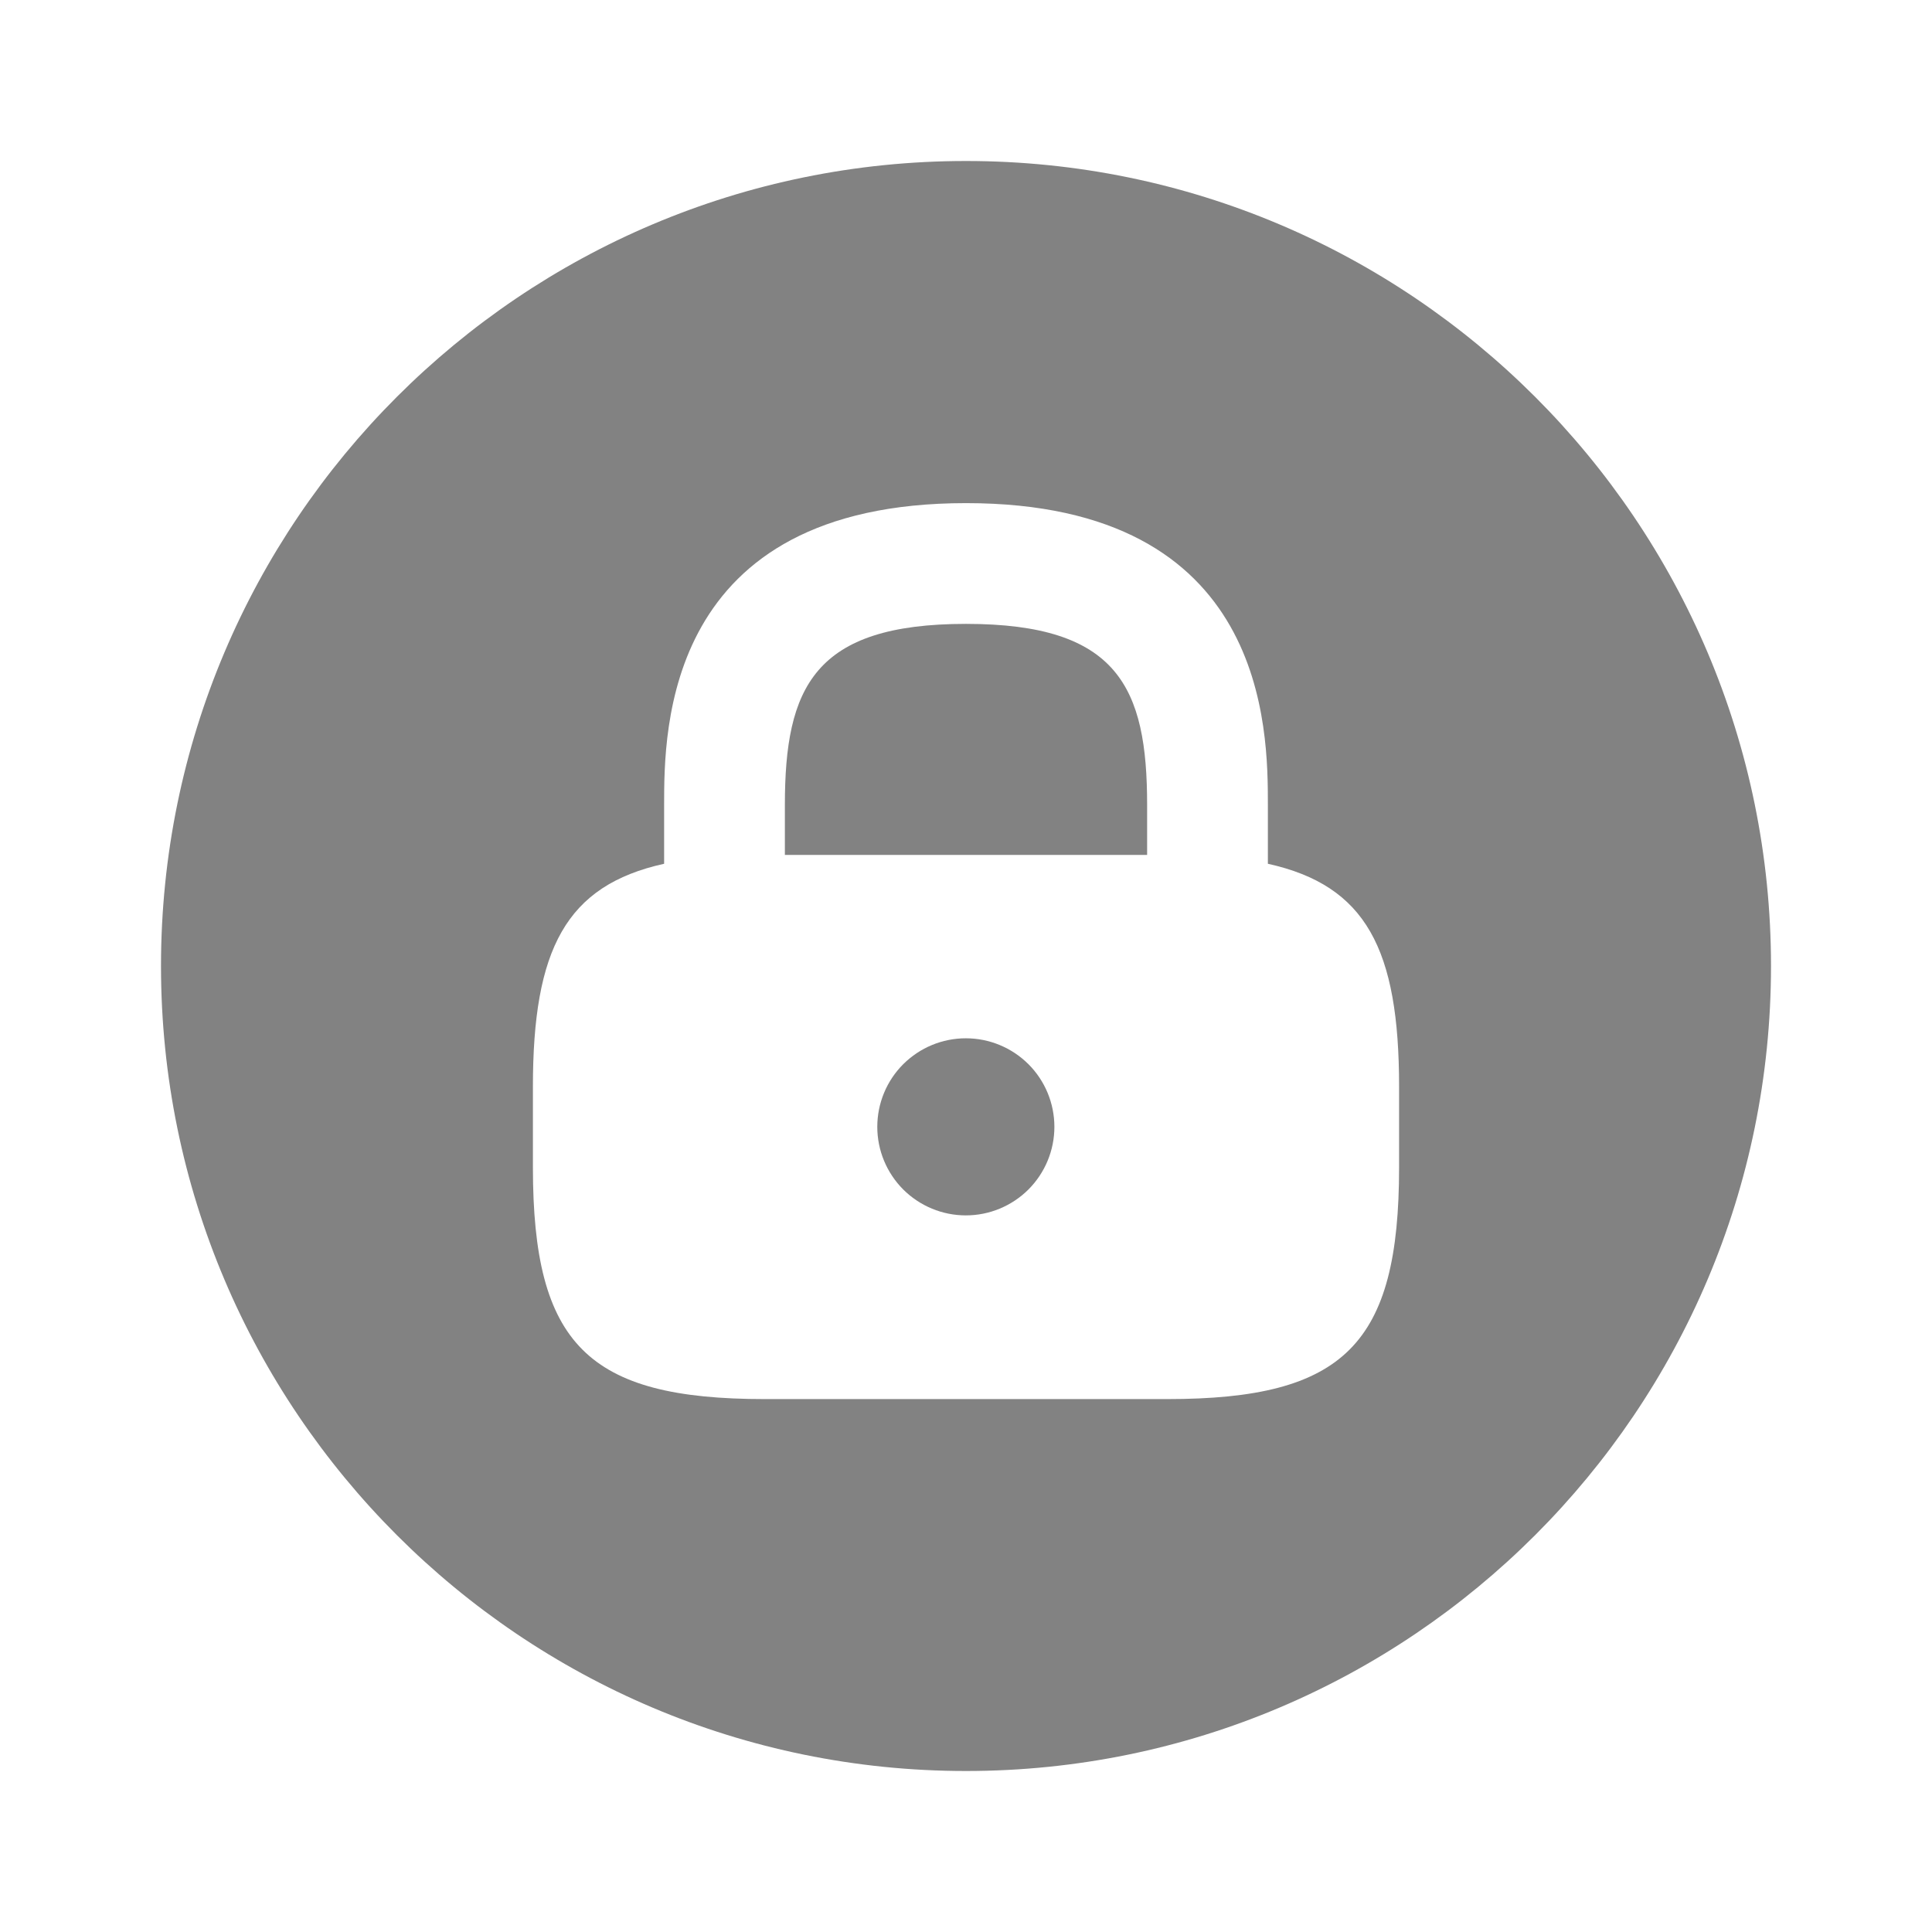 <svg width="24" height="24" viewBox="0 0 24 24" fill="none" xmlns="http://www.w3.org/2000/svg">
<path d="M12 7.75C10.11 7.75 9.75 8.54 9.75 10V10.62H14.25V10C14.25 8.54 13.89 7.75 12 7.75Z" fill="#828282"/>
<path d="M11.998 15.098C12.29 15.098 12.569 14.982 12.776 14.776C12.982 14.569 13.098 14.29 13.098 13.998C13.098 13.706 12.982 13.426 12.776 13.22C12.569 13.014 12.29 12.898 11.998 12.898C11.706 12.898 11.427 13.014 11.22 13.22C11.014 13.426 10.898 13.706 10.898 13.998C10.898 14.29 11.014 14.569 11.22 14.776C11.427 14.982 11.706 15.098 11.998 15.098Z" fill="#828282"/>
<path d="M12 2C6.48 2 2 6.48 2 12C2 17.52 6.48 22 12 22C17.52 22 22 17.52 22 12C22 6.48 17.52 2 12 2ZM17.38 14.5C17.38 16.7 16.7 17.38 14.5 17.38H9.5C7.3 17.38 6.62 16.7 6.62 14.5V13.5C6.62 11.79 7.03 11 8.25 10.73V10C8.25 9.07 8.25 6.25 12 6.25C15.75 6.25 15.75 9.07 15.75 10V10.73C16.97 11 17.38 11.79 17.38 13.5V14.5Z" fill="#828282"/>
</svg>
